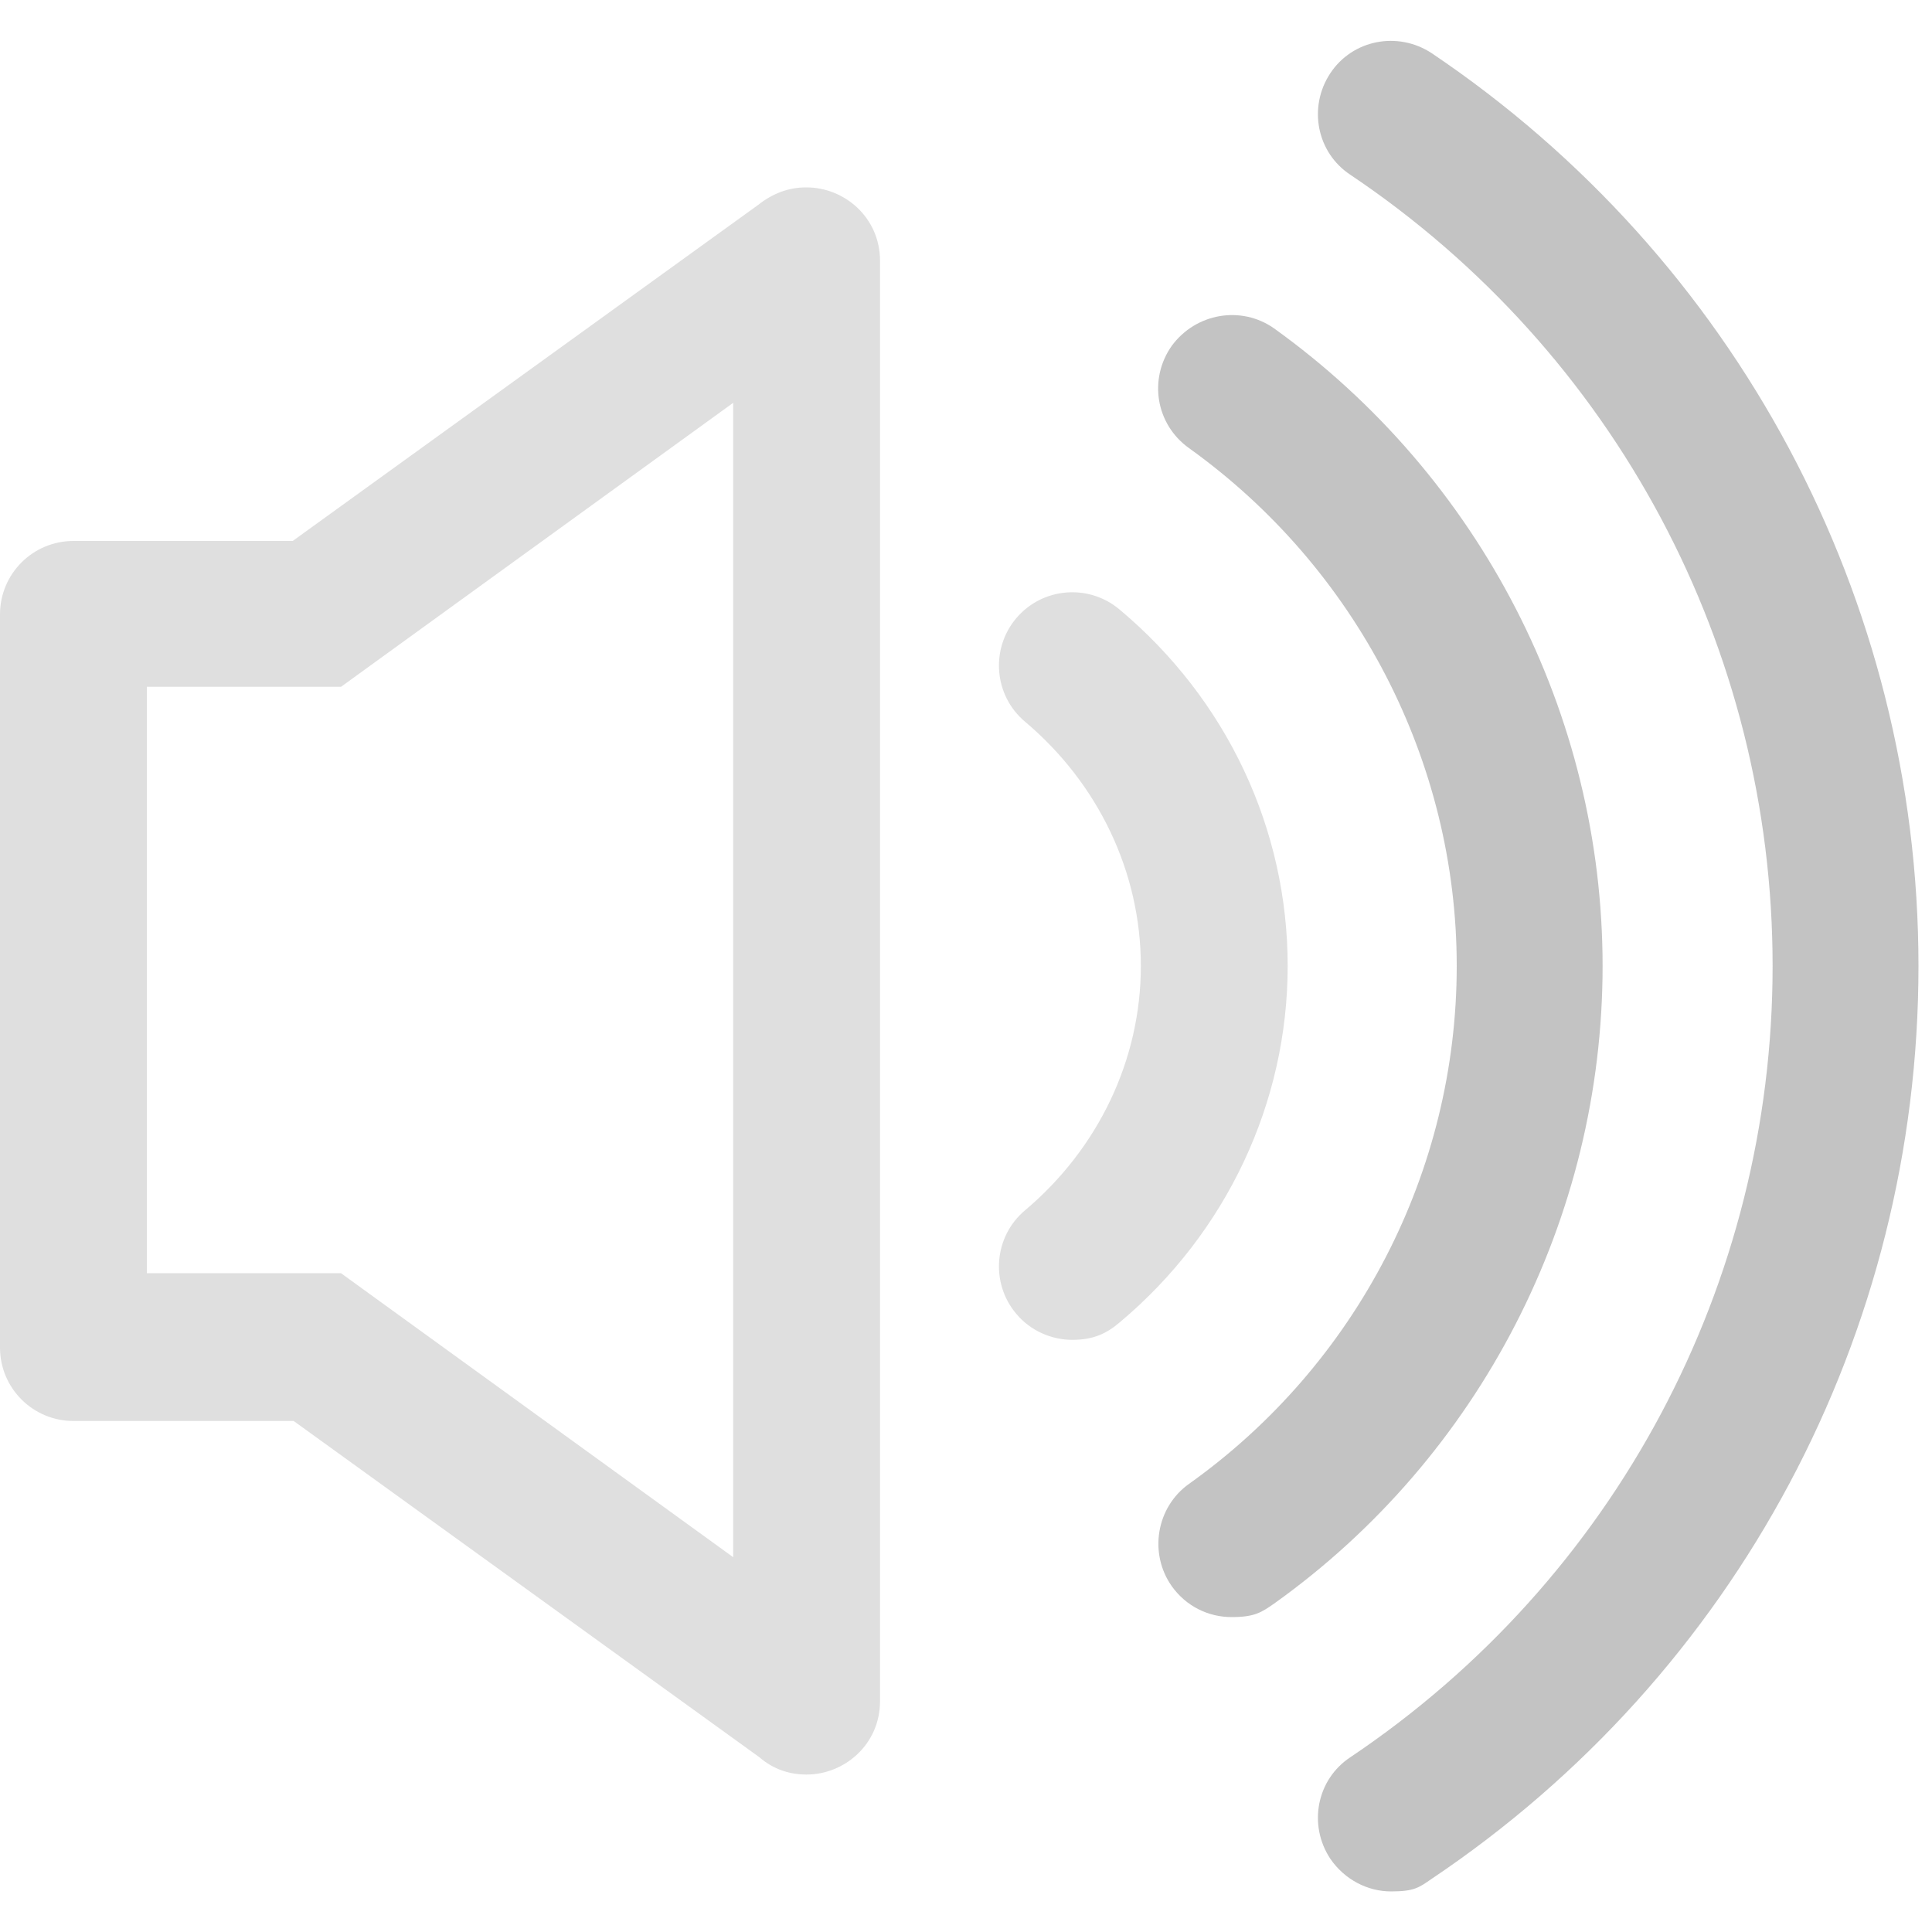 <?xml version="1.0" encoding="UTF-8"?>
<svg id="_图层_1" data-name="图层_1" xmlns="http://www.w3.org/2000/svg" version="1.1" viewBox="0 0 200 200" width="16" height="16">
  <!-- Generator: Adobe Illustrator 29.0.1, SVG Export Plug-In . SVG Version: 2.1.0 Build 192)  -->
  <defs>
    <style>
      .st0 {
        fill: #363636;
        isolation: isolate;
        opacity: .3;
      }

      .st1 {
        display: none;
        fill: #333;
      }

      .st2 {
        fill: #dfdfdf;
      }
    </style>
  </defs>
  <path class="st2" d="M83.4,19.4c-1.7,0-3.4.6-4.9,1.8L30.3,56H7.6c-4.2,0-7.6,3.4-7.6,7.6v75.9c0,4.2,3.4,7.6,7.6,7.6h22.8l48.2,34.8c1.5,1.3,3.2,1.8,4.9,1.8,3.9,0,7.6-3.1,7.6-7.6V27c0-4.5-3.7-7.6-7.6-7.6ZM75.9,161.2l-36.6-26.5-4-2.9H15.2v-60.7h20.1l4-2.9,36.6-26.5v119.3Z"/>
  <path class="st0" d="M165.9,100c0-26.1-12.7-50.7-34-66-3.4-2.4-8.1-1.6-10.6,1.8-2.4,3.4-1.7,8.1,1.8,10.6,17.3,12.4,27.7,32.4,27.7,53.6s-10.3,41.2-27.7,53.6c-3.4,2.4-4.2,7.2-1.8,10.6,1.5,2.1,3.8,3.2,6.2,3.2s3.1-.5,4.4-1.4c21.3-15.2,34-39.9,34-66Z"/>
  <path class="st2" d="M115.9,63.1c-3.2-2.7-8-2.3-10.7.9-2.7,3.2-2.3,8,.9,10.7,7.6,6.4,12,15.6,12,25.3s-4.4,18.9-12,25.3c-3.2,2.7-3.6,7.5-.9,10.7,1.5,1.8,3.7,2.7,5.8,2.7s3.5-.6,4.9-1.8c11.1-9.3,17.4-22.8,17.4-36.9,0-14.2-6.3-27.6-17.4-36.9Z"/>
  <path class="st0" d="M148.2,5.5c-3.5-2.3-8.2-1.4-10.5,2.1-2.3,3.5-1.4,8.2,2.1,10.5,27.4,18.4,43.7,49,43.7,81.9s-16.3,63.5-43.7,81.9c-3.5,2.3-4.4,7-2.1,10.5,1.5,2.2,3.9,3.4,6.3,3.4s2.9-.4,4.2-1.3c31.6-21.2,50.4-56.5,50.4-94.5S179.7,26.7,148.2,5.5Z"/>
  <rect class="st1" x="155.1" y="33.7" width="14.5" height="125.1" rx="7.2" ry="7.2" transform="translate(80.9 -74) rotate(33.8)"/>
  <rect class="st1" x="157.4" y="35.6" width="14.5" height="122" rx="7.2" ry="7.2" transform="translate(-26.2 100.3) rotate(-31.5)"/>
</svg>
